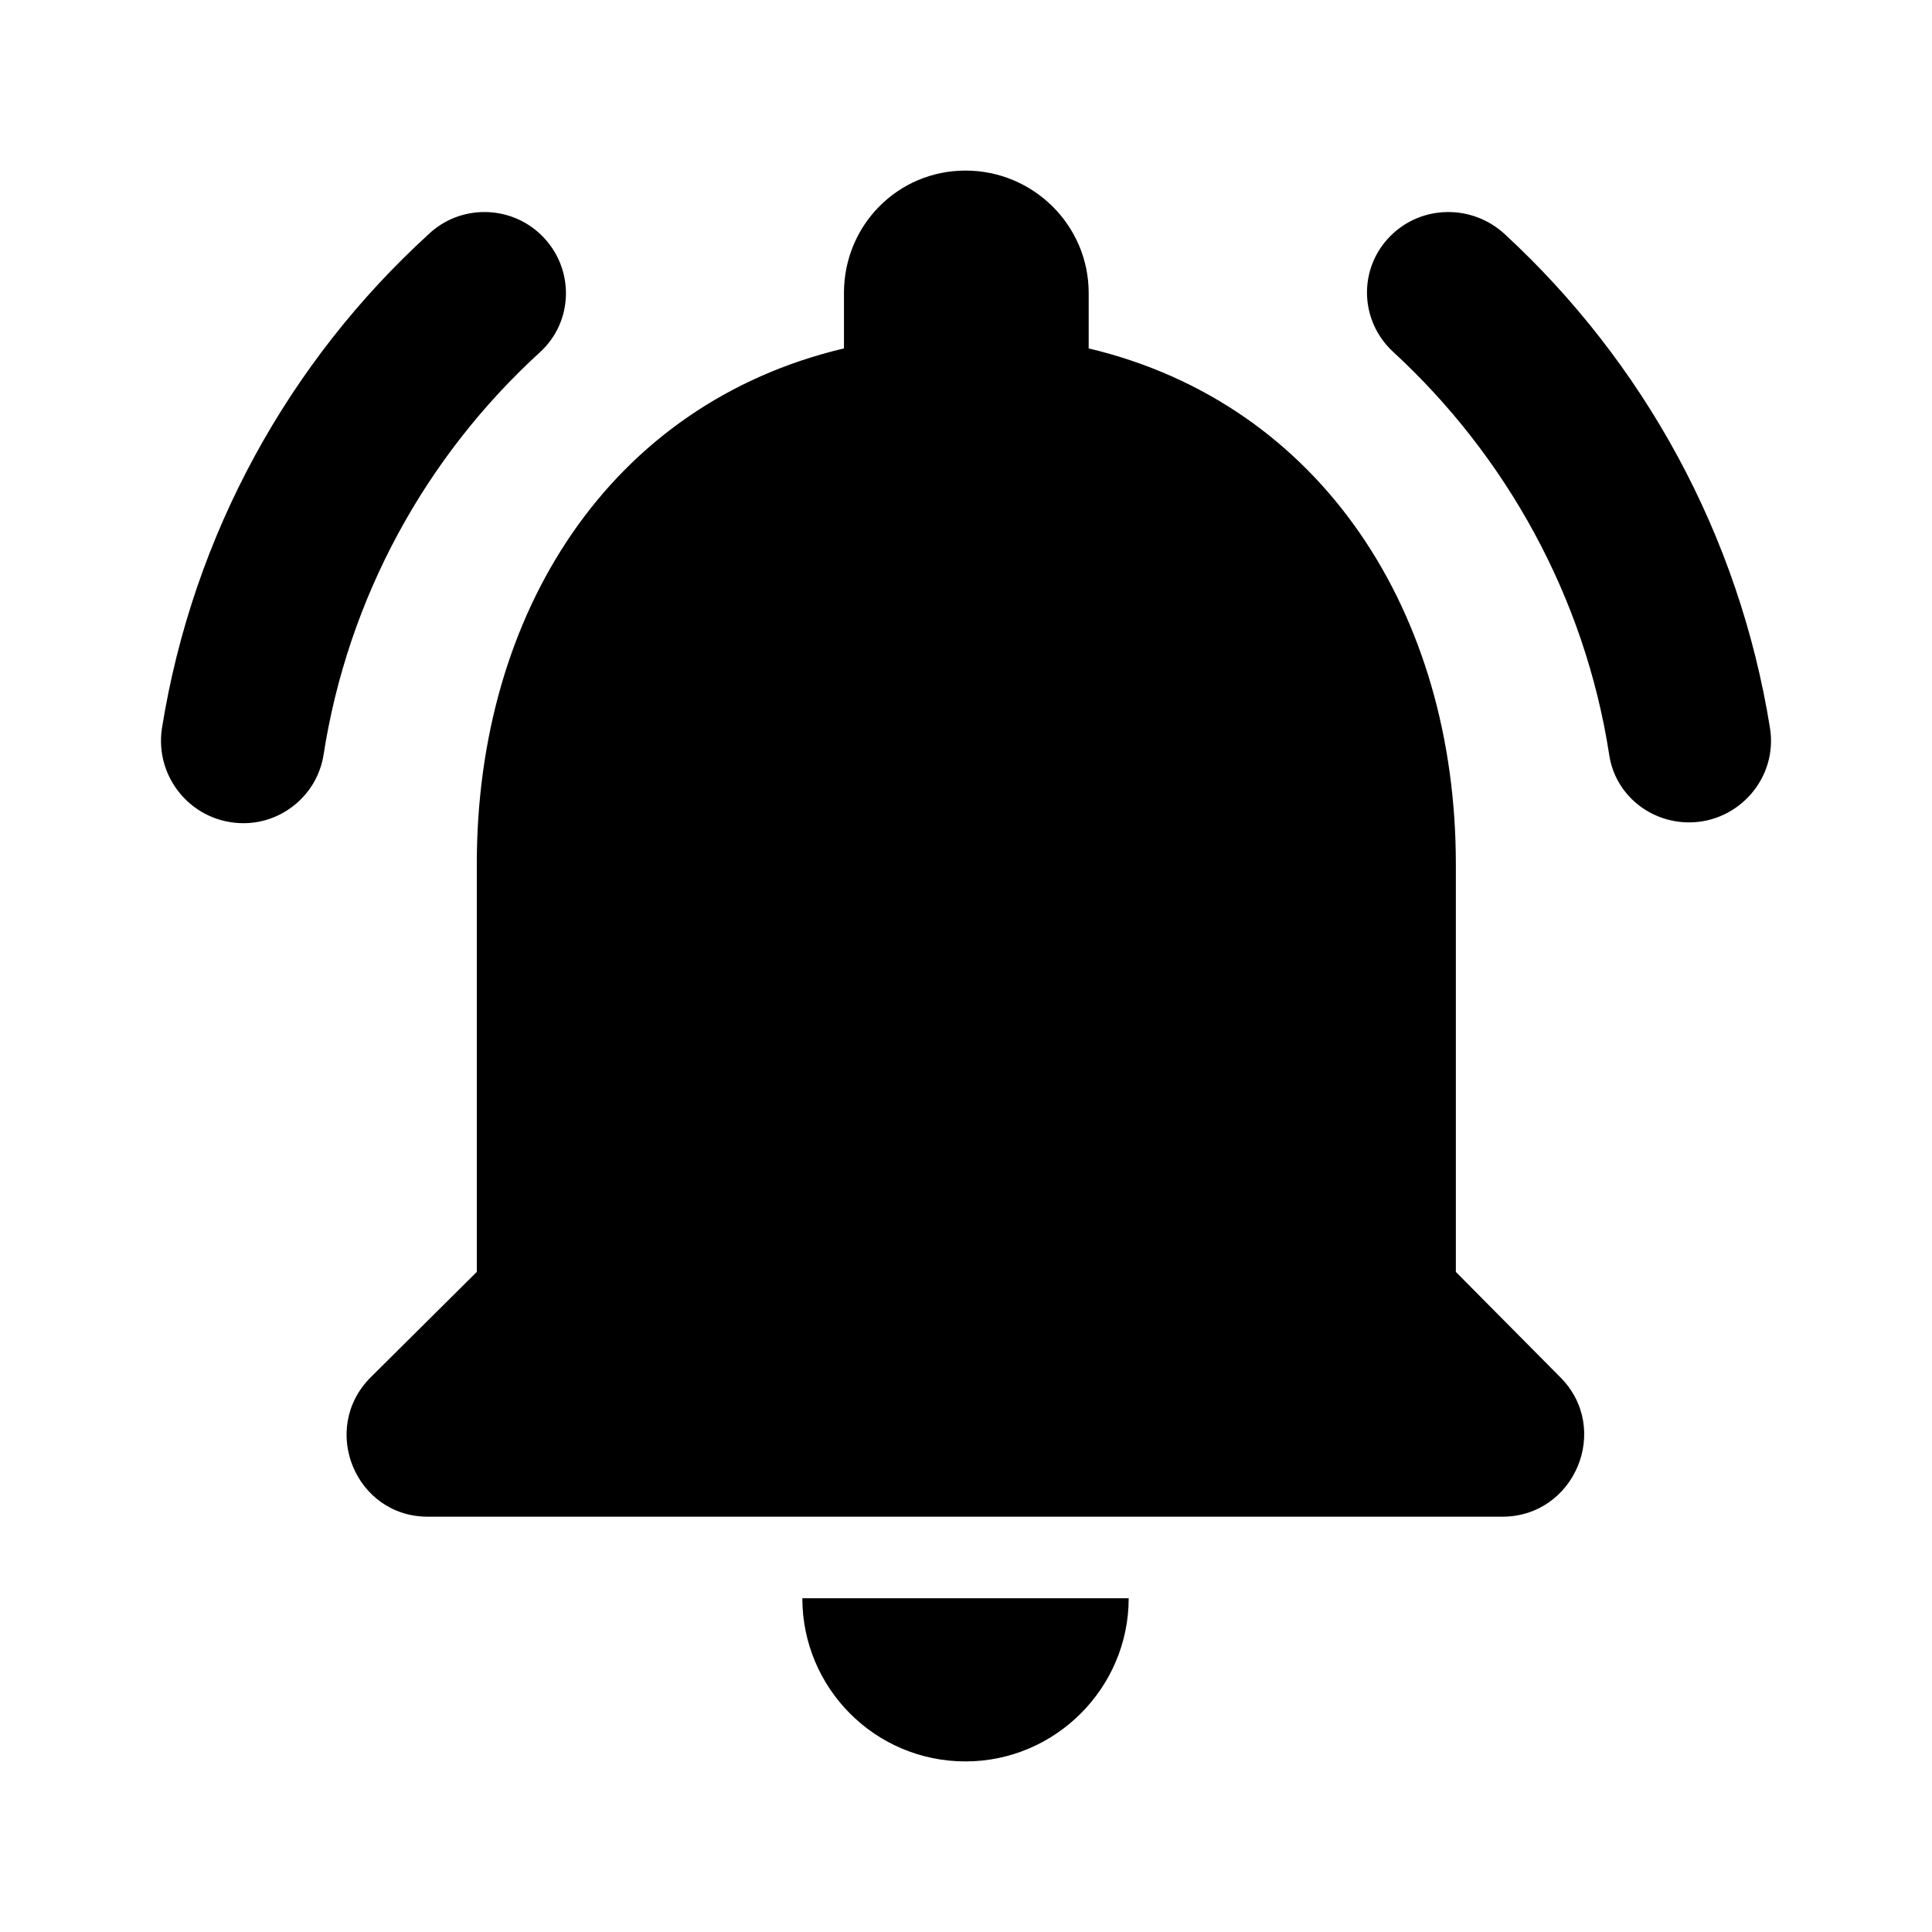 <?xml version="1.0" encoding="UTF-8" standalone="no"?><!DOCTYPE svg PUBLIC "-//W3C//DTD SVG 1.1//EN" "http://www.w3.org/Graphics/SVG/1.1/DTD/svg11.dtd"><svg width="100%" height="100%" viewBox="0 0 24 24" version="1.1" xmlns="http://www.w3.org/2000/svg" xmlns:xlink="http://www.w3.org/1999/xlink" xml:space="preserve" xmlns:serif="http://www.serif.com/" style="fill-rule:evenodd;clip-rule:evenodd;stroke-linejoin:round;stroke-miterlimit:2;"><rect id="Filled" x="0" y="0" width="24" height="24" style="fill:none;"/><g id="Filled1" serif:id="Filled"><g id="Context"><path id="notification_settings" d="M18.085,15.8l-0,-5.067c-0,-3.111 -1.662,-5.716 -4.561,-6.405l0,-0.689c0,-0.841 -0.689,-1.52 -1.53,-1.52c-0.841,-0 -1.51,0.679 -1.51,1.52l-0,0.689c-2.909,0.689 -4.561,3.284 -4.561,6.405l0,5.067l-1.317,1.308c-0.639,0.638 -0.193,1.733 0.709,1.733l13.347,-0c0.902,-0 1.358,-1.095 0.72,-1.733l-1.297,-1.308Zm-6.091,6.081c1.115,0 2.027,-0.912 2.027,-2.027l-4.054,0c-0,1.115 0.902,2.027 2.027,2.027Zm-5.29,-17.502c0.425,-0.385 0.435,-1.044 0.03,-1.449c-0.385,-0.386 -1.014,-0.396 -1.409,-0.021c-1.733,1.581 -2.929,3.73 -3.314,6.142c-0.091,0.618 0.385,1.175 1.014,1.175c0.486,0 0.912,-0.354 0.993,-0.841c0.304,-1.966 1.277,-3.719 2.686,-5.006Zm11.989,-1.47c-0.406,-0.375 -1.034,-0.365 -1.419,0.021c-0.405,0.405 -0.385,1.054 0.03,1.439c1.399,1.287 2.382,3.04 2.686,5.006c0.071,0.487 0.497,0.841 0.993,0.841c0.618,0 1.105,-0.557 1.004,-1.175c-0.386,-2.402 -1.571,-4.541 -3.294,-6.132Z" style="fill-rule:nonzero;"/></g></g></svg>